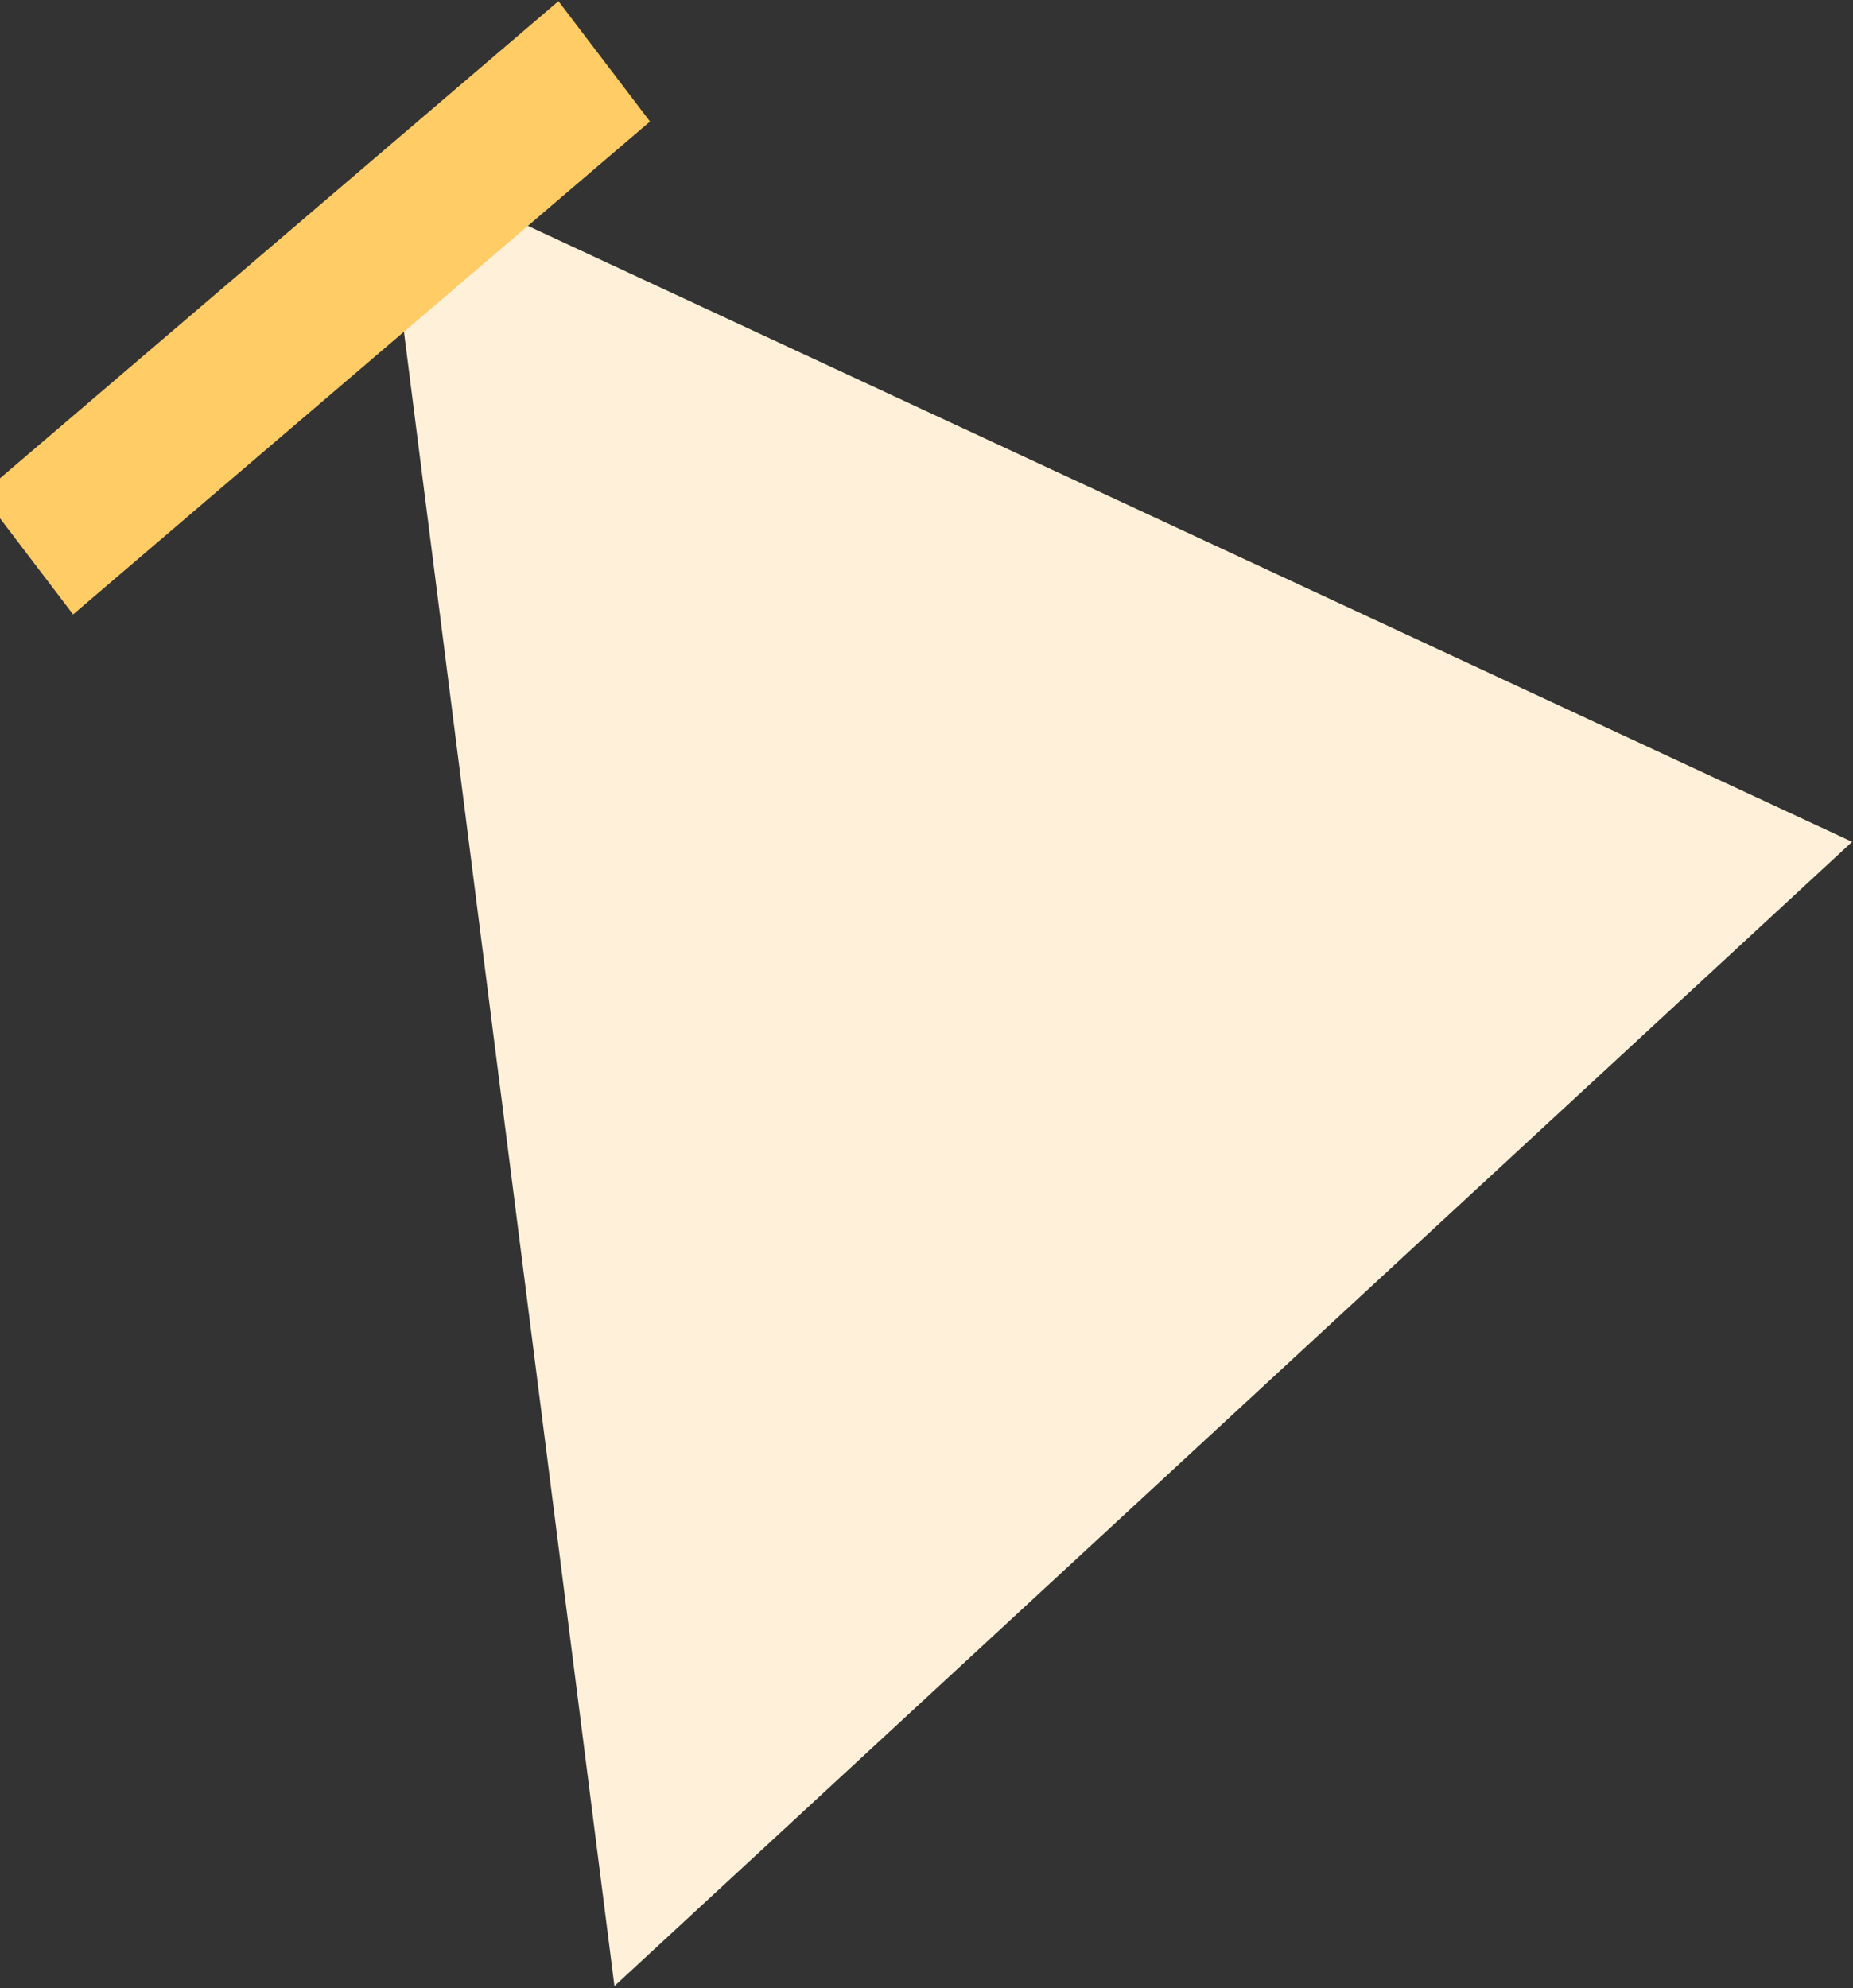 <?xml version="1.0" encoding="UTF-8"?>
<svg width="768px" height="824px" viewBox="0 0 768 824" version="1.1" xmlns="http://www.w3.org/2000/svg" xmlns:xlink="http://www.w3.org/1999/xlink">
    <rect x="0" y="0" width="768" height="824" fill="#333333" stroke="none"/>
    <!-- Generator: Sketch 58 (84663) - https://sketch.com -->
    <title>Group 2</title>
    <desc>Created with Sketch.</desc>
    <g id="Page-1" stroke="none" stroke-width="1" fill="none" fill-rule="evenodd">
        <g id="Ipad-9.7-port" transform="translate(0, -2156)">
            <g id="Group-2" transform="translate(282, 2550) rotate(40) translate(-282, -2550) translate(-62, 2203)">
                <polygon id="Fill-414-Copy-7" fill="#FFF1D9" points="598.882 693.284 38.025 174.866 687.025 0.284"></polygon>
                <polygon id="Fill-411-Copy-3" fill="#FFCC66" style="mix-blend-mode: multiply;" points="52.332 78.037 113.471 91.857 61.61 402.037 0.471 388.218"></polygon>
            </g>
        </g>
    </g>
</svg>